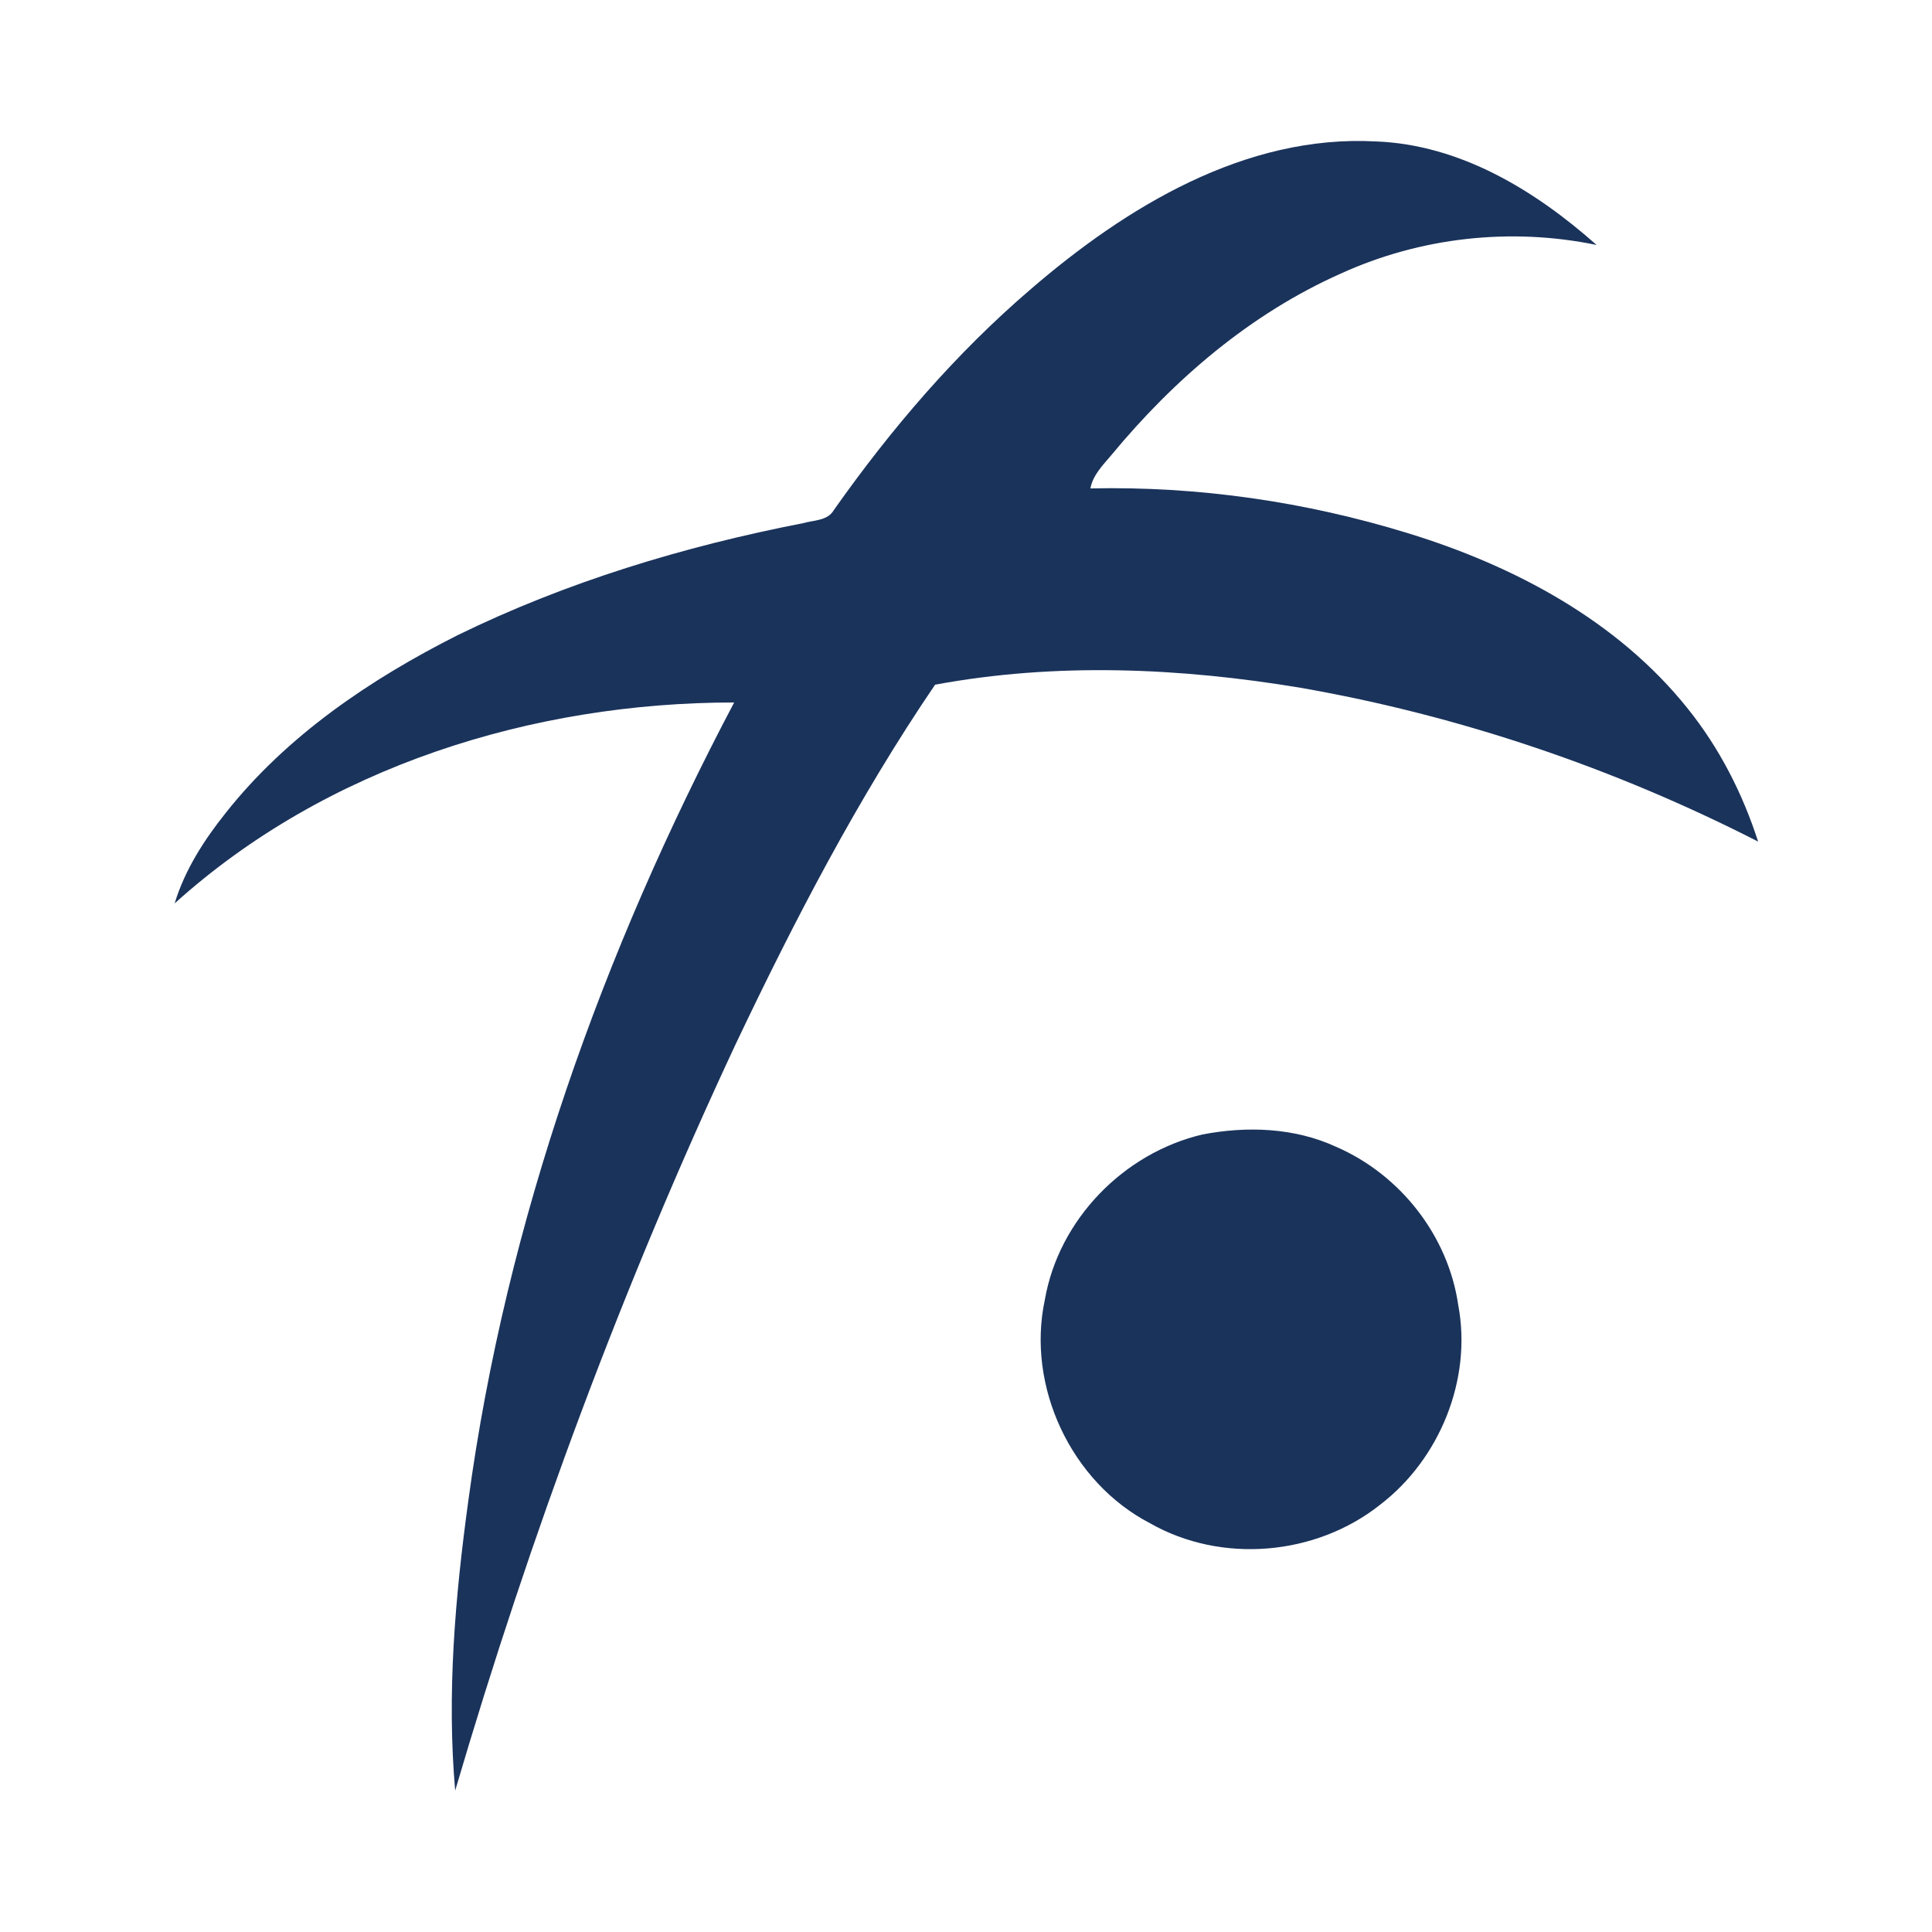 <?xml version="1.0" encoding="utf-8"?>
<!-- Generator: Adobe Illustrator 26.0.3, SVG Export Plug-In . SVG Version: 6.00 Build 0)  -->
<svg version="1.1" id="Layer_1" xmlns="http://www.w3.org/2000/svg" xmlns:xlink="http://www.w3.org/1999/xlink" x="0px" y="0px"
	 viewBox="0 0 250 250" style="enable-background:new 0 0 250 250;" xml:space="preserve">
<style type="text/css">
	.st0{fill:#1A335B;}
</style>
<g id="_x23_1a335bff">
	<path class="st0" d="M133.4,37.4c12.3-10.6,27.7-20,44.6-19.1c10.9,0.4,20.6,6.3,28.6,13.4c-11.1-2.3-22.8-1-33.1,3.7
		c-11.7,5.2-21.6,13.7-29.7,23.5c-1.1,1.3-2.4,2.6-2.7,4.3c13.9-0.3,27.8,1.7,41.1,5.8c13.7,4.2,27.1,11.3,36.2,22.7
		c4.1,5.1,7.1,11,9.1,17.2c-18.6-9.5-38.6-16.3-59.2-19.9c-15.6-2.6-31.7-3.3-47.3-0.4c-10,14.7-18.2,30.5-25.8,46.5
		c-14.6,31.2-26.6,63.6-36.3,96.6c-1.1-12.5,0-25.1,1.7-37.5c4.9-36.2,17.4-71.1,34.4-103.3c-26.1,0-52.8,8.3-72.4,26
		c1.3-4.3,3.8-8.2,6.6-11.7c7.9-10,18.7-17.3,30-23c14.1-6.9,29.3-11.5,44.7-14.5c1.4-0.4,3.2-0.3,4-1.7
		C115.3,55.5,123.7,45.7,133.4,37.4z"/>
	<path class="st0" d="M155.6,146.8c5.7-1.1,11.9-0.9,17.3,1.6c8.3,3.6,14.5,11.5,15.8,20.5c1.8,9.6-2.4,19.9-10.1,25.8
		c-8.3,6.6-20.5,7.7-29.8,2.4c-10.2-5.3-16-17.7-13.6-28.9C137,157.8,145.4,149.2,155.6,146.8z"/>
</g>
</svg>
